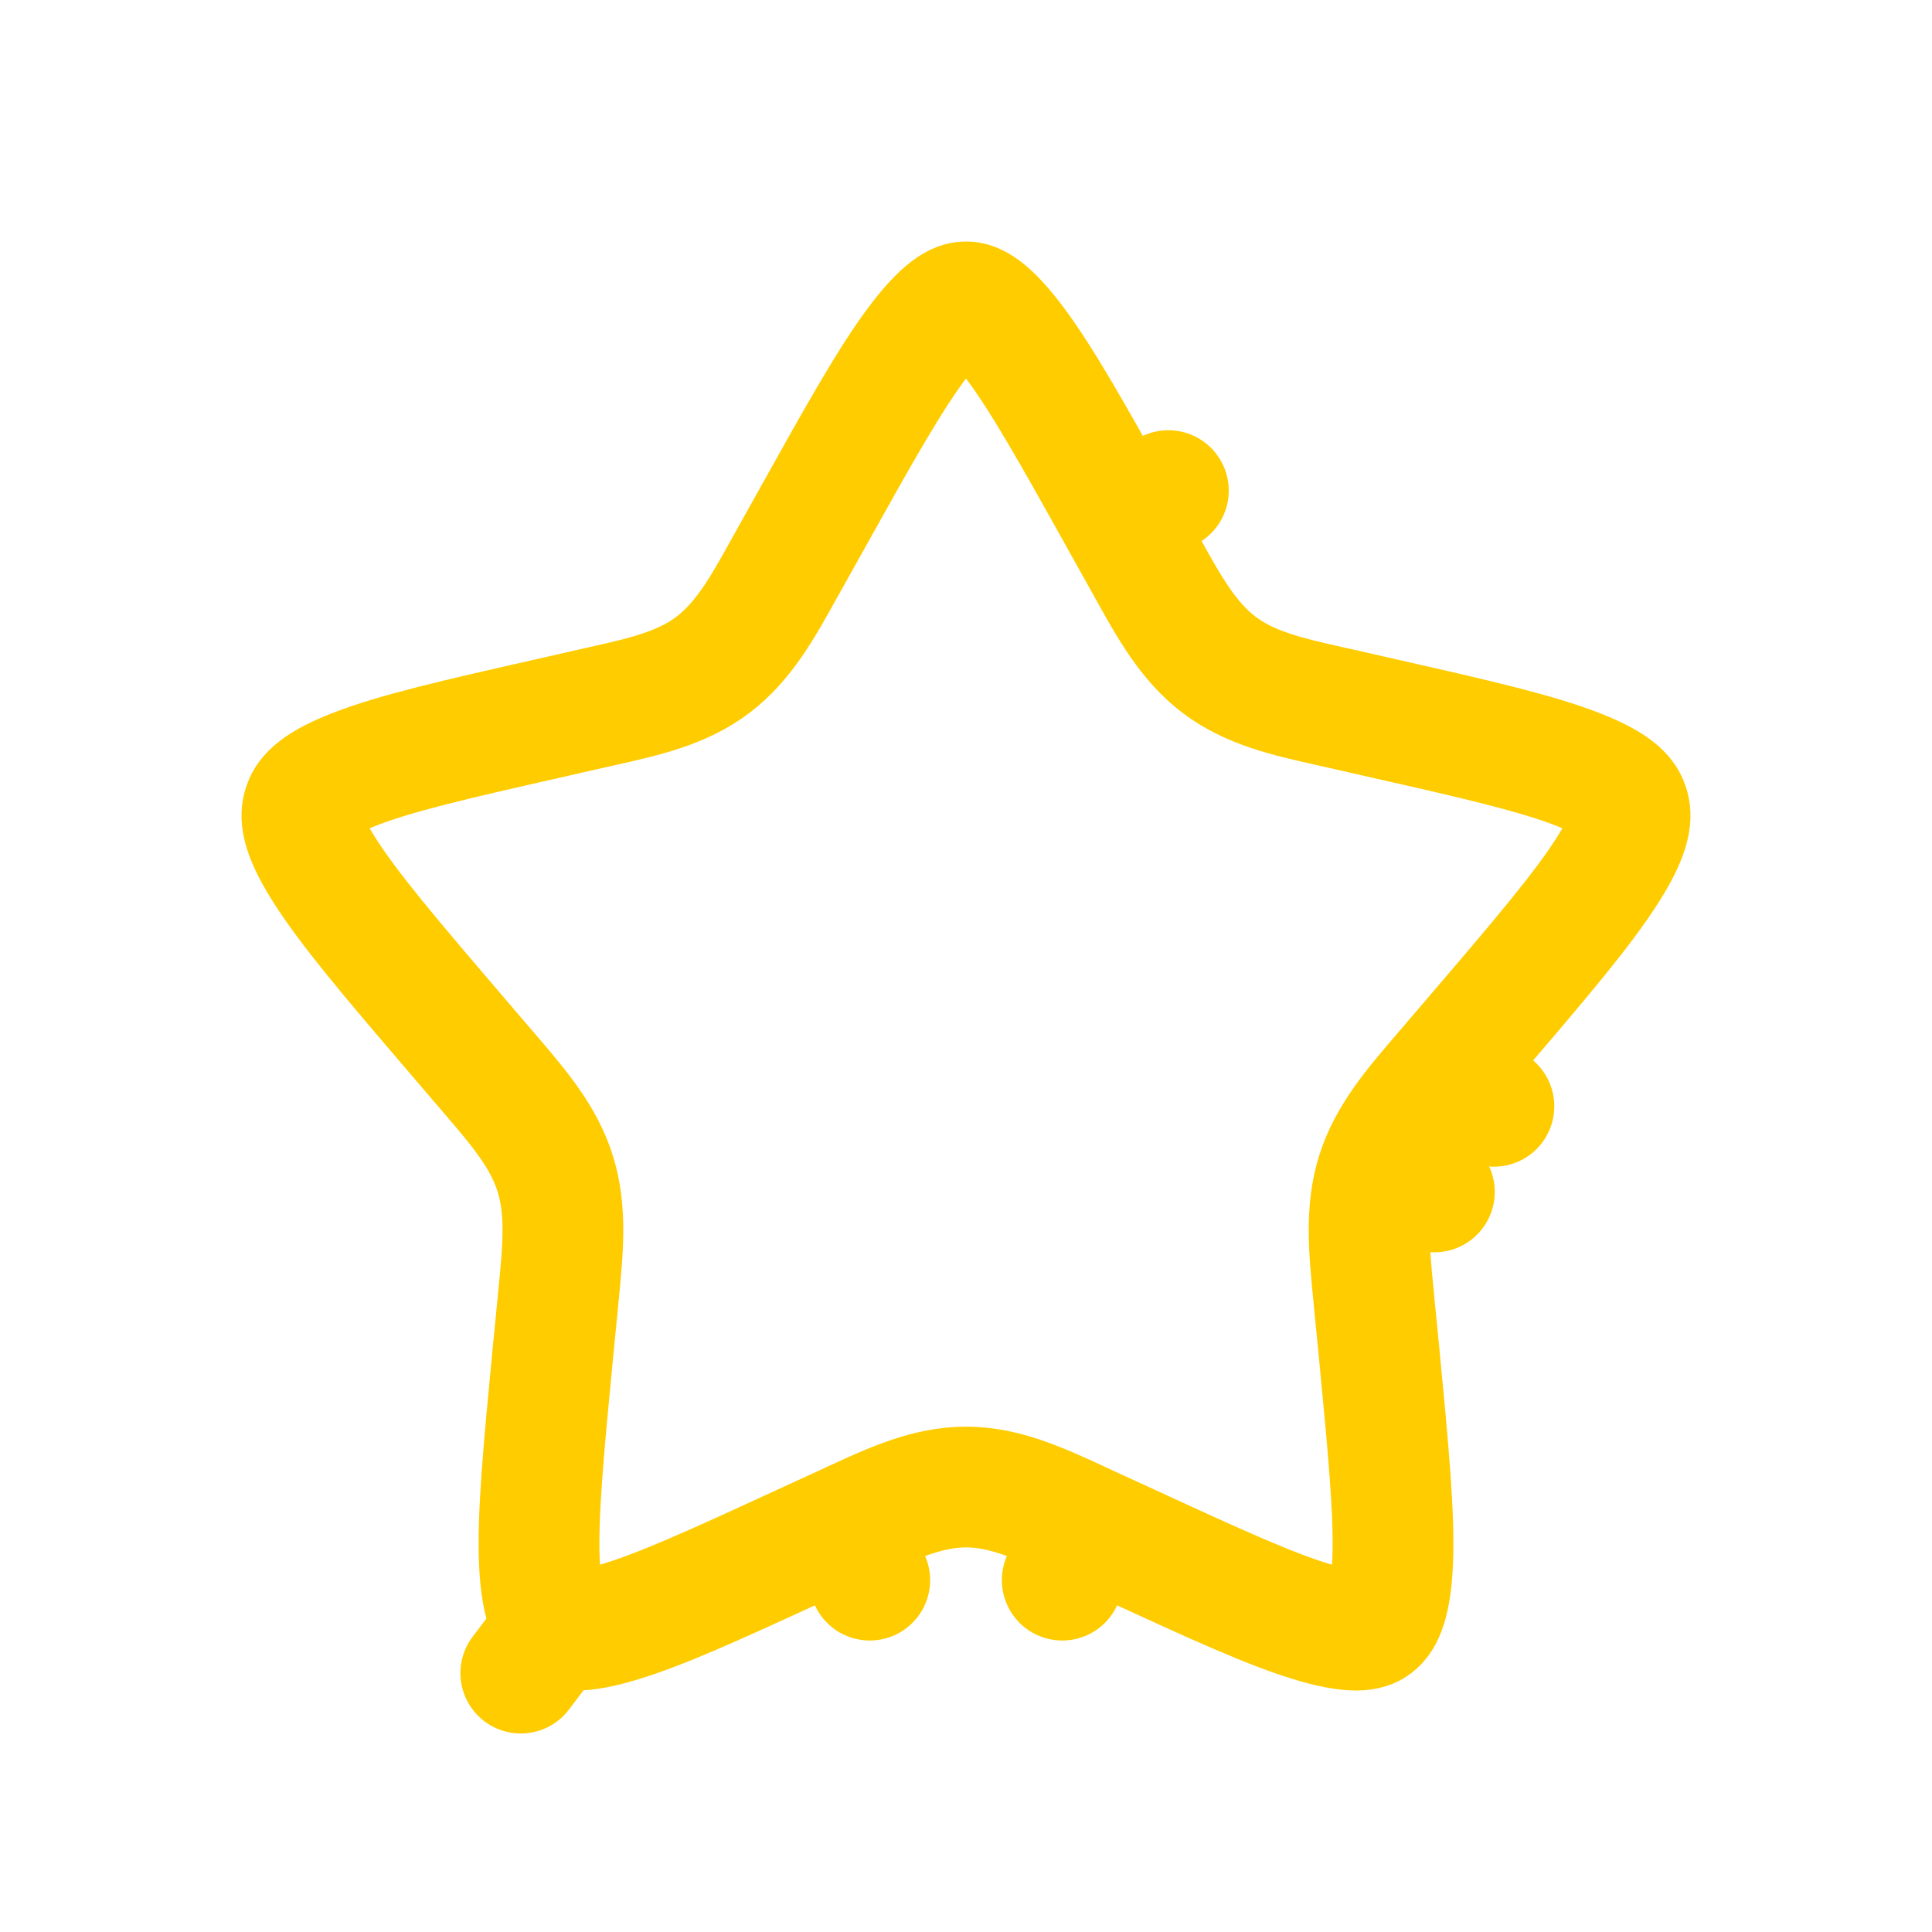 <svg width="16" height="16" viewBox="0 0 16 16" fill="none" xmlns="http://www.w3.org/2000/svg">
<path d="M4.615 13.458L4.313 13.856L4.615 13.458C4.567 13.421 4.485 13.331 4.467 12.94C4.45 12.548 4.502 12.002 4.579 11.201L4.619 10.795C4.621 10.77 4.623 10.745 4.626 10.721C4.662 10.348 4.694 10.028 4.599 9.722C4.503 9.414 4.295 9.172 4.056 8.893C4.04 8.874 4.024 8.856 4.008 8.837L3.748 8.533C3.234 7.932 2.887 7.524 2.681 7.197C2.479 6.877 2.489 6.75 2.512 6.677C2.533 6.61 2.588 6.507 2.925 6.375C3.271 6.238 3.779 6.122 4.534 5.951L4.916 5.864C4.94 5.859 4.964 5.854 4.987 5.848C5.335 5.77 5.648 5.7 5.905 5.505C6.159 5.312 6.317 5.029 6.495 4.707C6.507 4.686 6.52 4.663 6.532 4.641L6.729 4.288C7.117 3.592 7.381 3.12 7.615 2.815C7.848 2.511 7.956 2.5 8 2.5C8.044 2.5 8.152 2.511 8.385 2.815C8.619 3.12 8.883 3.592 9.271 4.288L9.676 4.063L9.271 4.288L9.468 4.641C9.48 4.663 9.493 4.686 9.505 4.707C9.683 5.029 9.841 5.312 10.095 5.505C10.352 5.7 10.665 5.77 11.012 5.848C11.036 5.854 11.06 5.859 11.084 5.864L11.466 5.951C12.221 6.122 12.729 6.238 13.075 6.375C13.412 6.507 13.467 6.61 13.488 6.677C13.511 6.75 13.521 6.877 13.319 7.197C13.113 7.524 12.766 7.932 12.252 8.533L11.992 8.837L12.372 9.162L11.992 8.837C11.976 8.856 11.96 8.874 11.944 8.893C11.705 9.172 11.497 9.414 11.401 9.722L11.879 9.871L11.401 9.722C11.306 10.028 11.338 10.348 11.374 10.721C11.377 10.745 11.379 10.77 11.381 10.795L11.421 11.201C11.498 12.002 11.55 12.548 11.533 12.94C11.515 13.331 11.433 13.421 11.385 13.458C11.345 13.488 11.255 13.543 10.904 13.442C10.547 13.34 10.071 13.122 9.364 12.796L9.006 12.632L8.797 13.086L9.006 12.632C8.983 12.621 8.96 12.611 8.938 12.6C8.614 12.451 8.321 12.315 8 12.315C7.679 12.315 7.386 12.451 7.062 12.6C7.04 12.611 7.017 12.621 6.994 12.632L7.203 13.086L6.994 12.632L6.636 12.796C5.929 13.122 5.453 13.34 5.096 13.442C4.745 13.543 4.656 13.488 4.615 13.458Z" stroke="#FFCC00" stroke-linecap="round" stroke-linejoin="round"/>
</svg>

